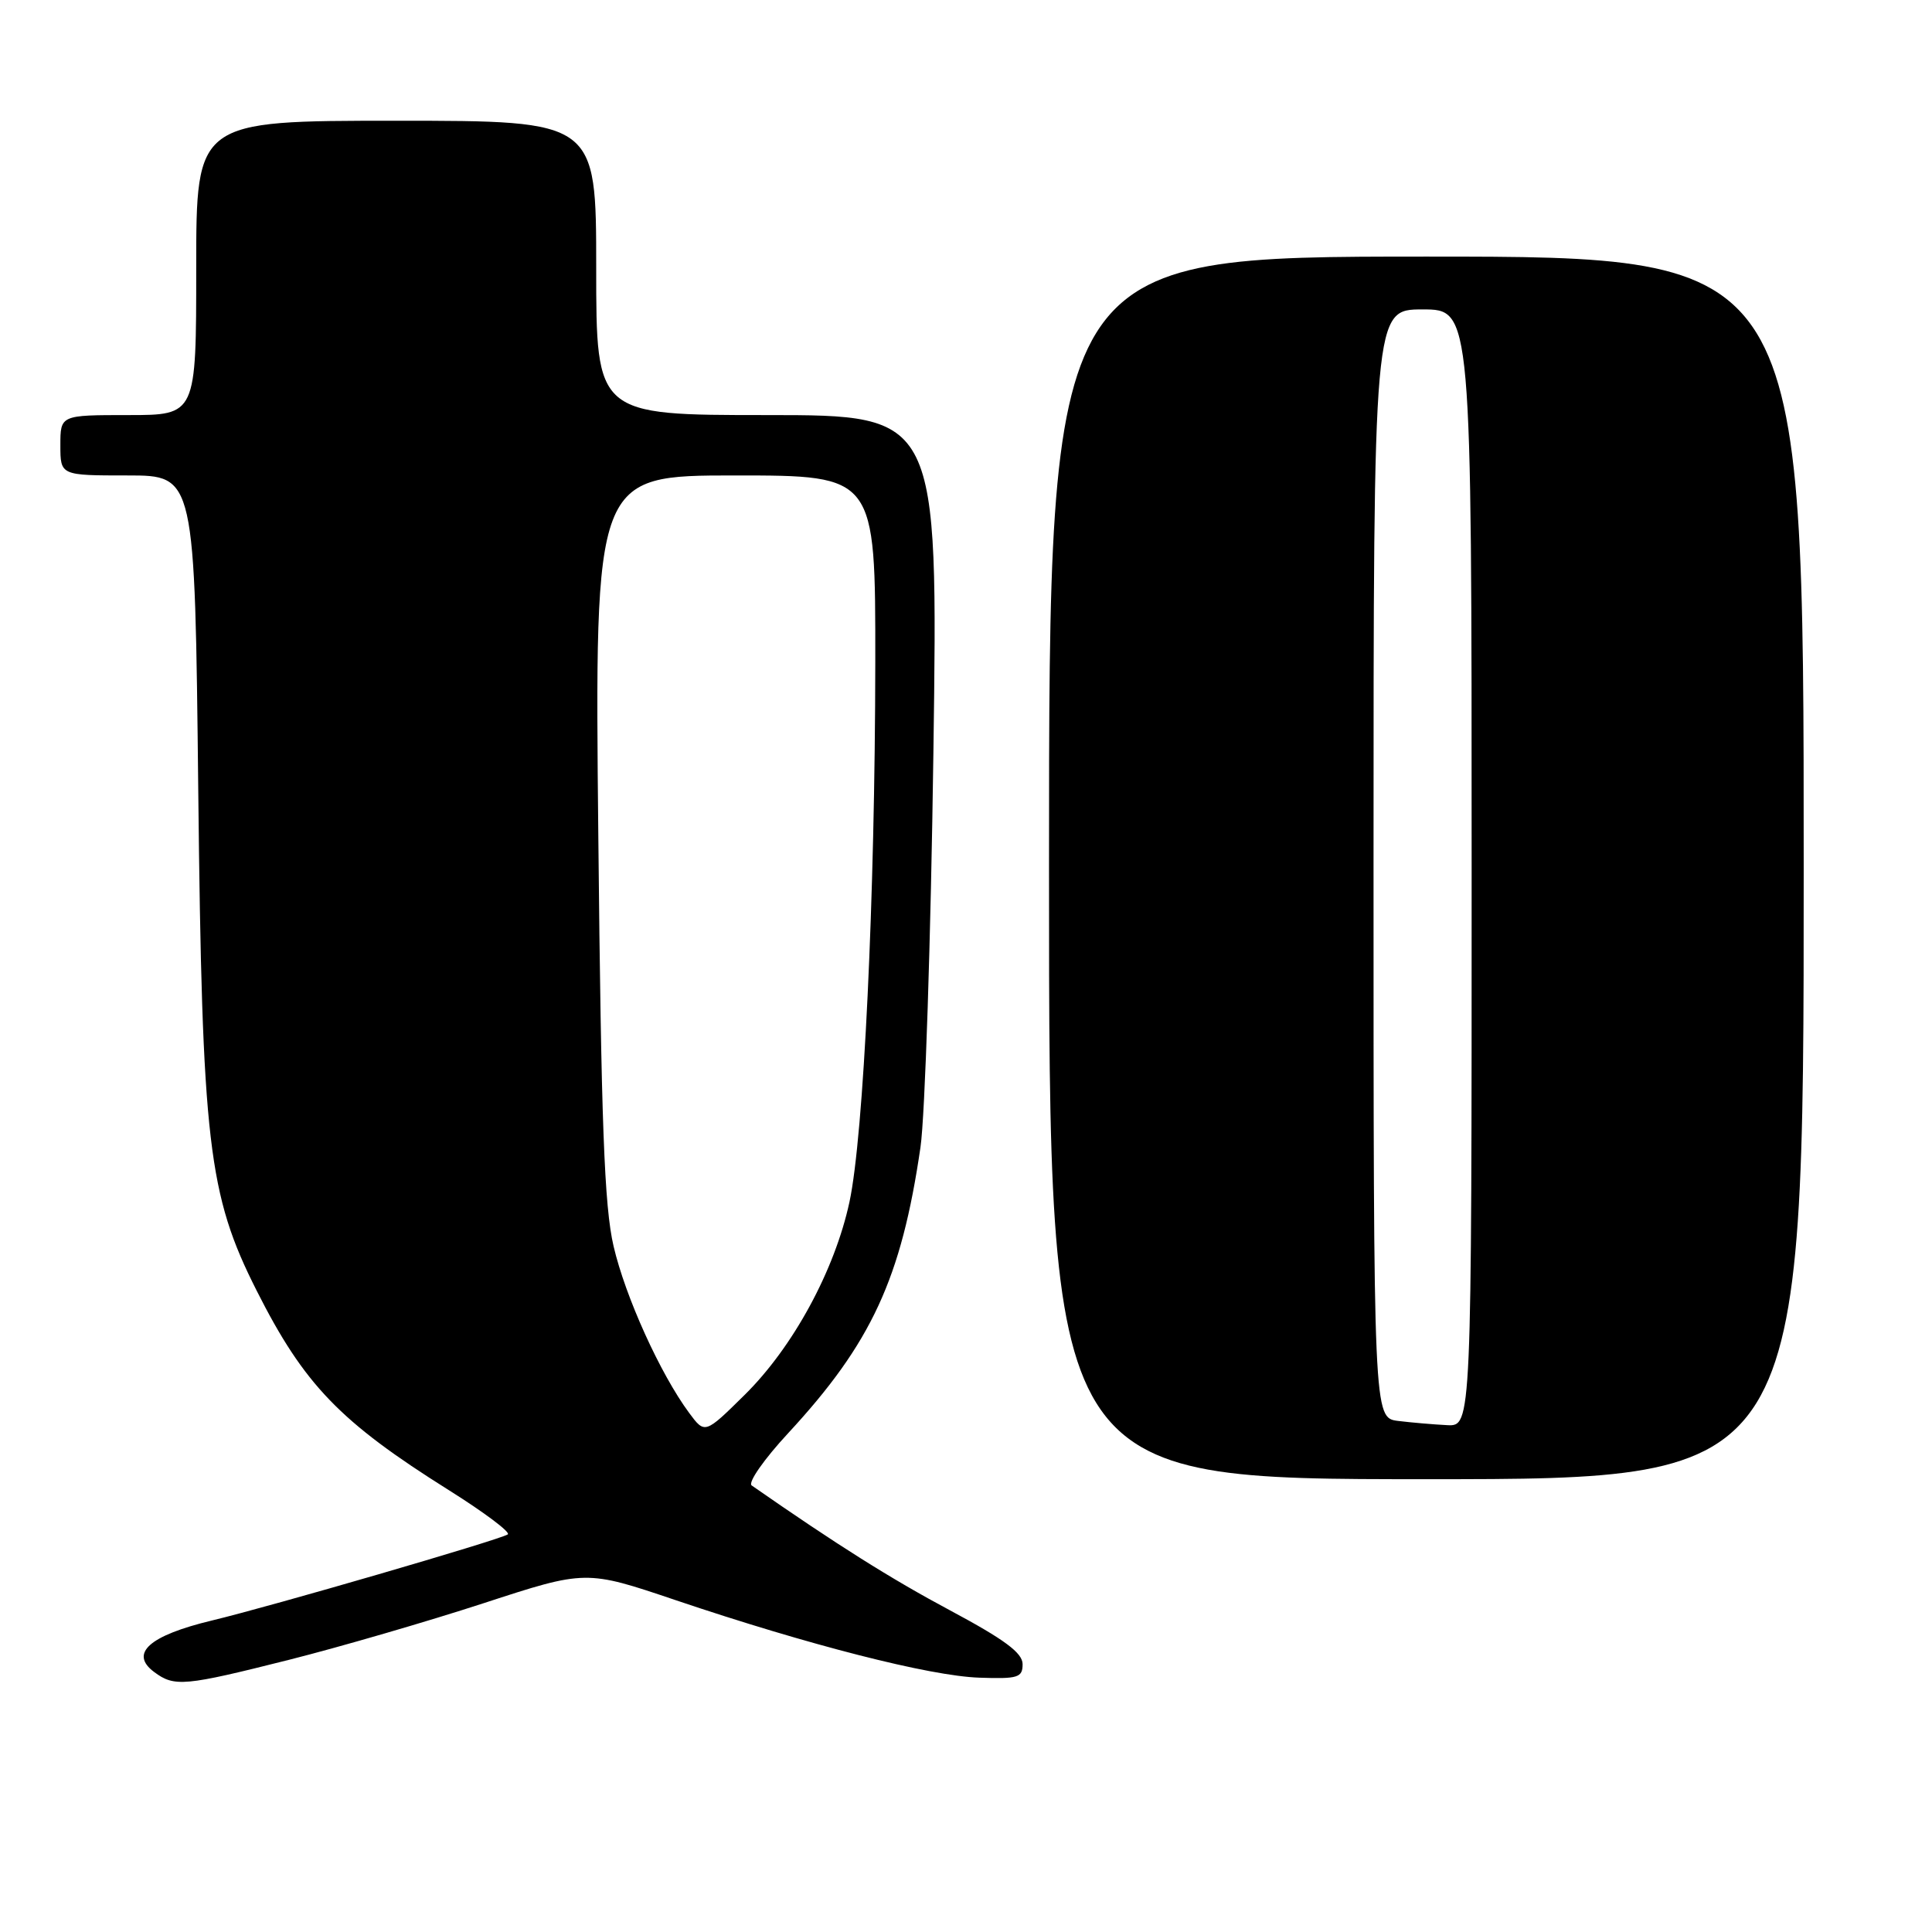 <?xml version="1.0" encoding="UTF-8" standalone="no"?>
<!DOCTYPE svg PUBLIC "-//W3C//DTD SVG 1.1//EN" "http://www.w3.org/Graphics/SVG/1.1/DTD/svg11.dtd" >
<svg xmlns="http://www.w3.org/2000/svg" xmlns:xlink="http://www.w3.org/1999/xlink" version="1.1" viewBox="0 0 256 256">
 <g >
 <path fill="currentColor"
d=" M 38.31 219.93 C 45.01 218.24 56.60 214.87 64.06 212.44 C 77.63 208.01 77.63 208.01 89.56 212.04 C 107.16 217.98 123.22 222.08 129.75 222.30 C 134.89 222.48 135.50 222.29 135.50 220.51 C 135.50 219.02 133.10 217.24 125.90 213.39 C 118.04 209.19 110.91 204.70 99.60 196.83 C 99.07 196.46 101.24 193.35 104.42 189.92 C 115.47 177.98 119.44 169.40 121.97 152.00 C 122.57 147.88 123.34 124.36 123.68 99.75 C 124.30 55.00 124.30 55.00 101.65 55.00 C 79.00 55.00 79.00 55.00 79.00 35.50 C 79.00 16.00 79.00 16.00 52.50 16.00 C 26.00 16.00 26.00 16.00 26.00 35.50 C 26.00 55.00 26.00 55.00 17.00 55.00 C 8.00 55.00 8.00 55.00 8.00 59.00 C 8.00 63.00 8.00 63.00 16.91 63.00 C 25.82 63.00 25.82 63.00 26.27 104.75 C 26.78 151.47 27.57 158.27 34.01 171.02 C 40.30 183.48 45.03 188.39 59.50 197.47 C 64.21 200.43 67.71 203.06 67.28 203.32 C 65.98 204.10 36.01 212.82 28.10 214.72 C 19.76 216.72 17.11 219.09 20.44 221.56 C 23.12 223.55 24.42 223.43 38.31 219.93 Z  M 239.00 115.00 C 239.00 34.00 239.00 34.00 189.00 34.00 C 139.00 34.00 139.00 34.00 139.00 115.00 C 139.00 196.00 139.00 196.00 189.00 196.00 C 239.00 196.00 239.00 196.00 239.00 115.00 Z  M 91.31 187.21 C 87.49 182.04 82.86 171.83 81.30 165.12 C 80.07 159.83 79.66 148.91 79.28 110.75 C 78.79 63.00 78.79 63.00 97.40 63.00 C 116.00 63.00 116.00 63.00 115.98 87.75 C 115.95 118.97 114.44 150.49 112.56 159.26 C 110.60 168.34 105.09 178.49 98.68 184.82 C 93.40 190.03 93.40 190.03 91.31 187.21 Z  M 185.25 188.28 C 182.00 187.87 182.00 187.87 182.00 114.44 C 182.00 41.00 182.00 41.00 188.50 41.00 C 195.00 41.00 195.00 41.00 195.00 115.00 C 195.00 189.00 195.00 189.00 191.75 188.84 C 189.96 188.75 187.04 188.50 185.25 188.28 Z "/>
</g>
</svg>